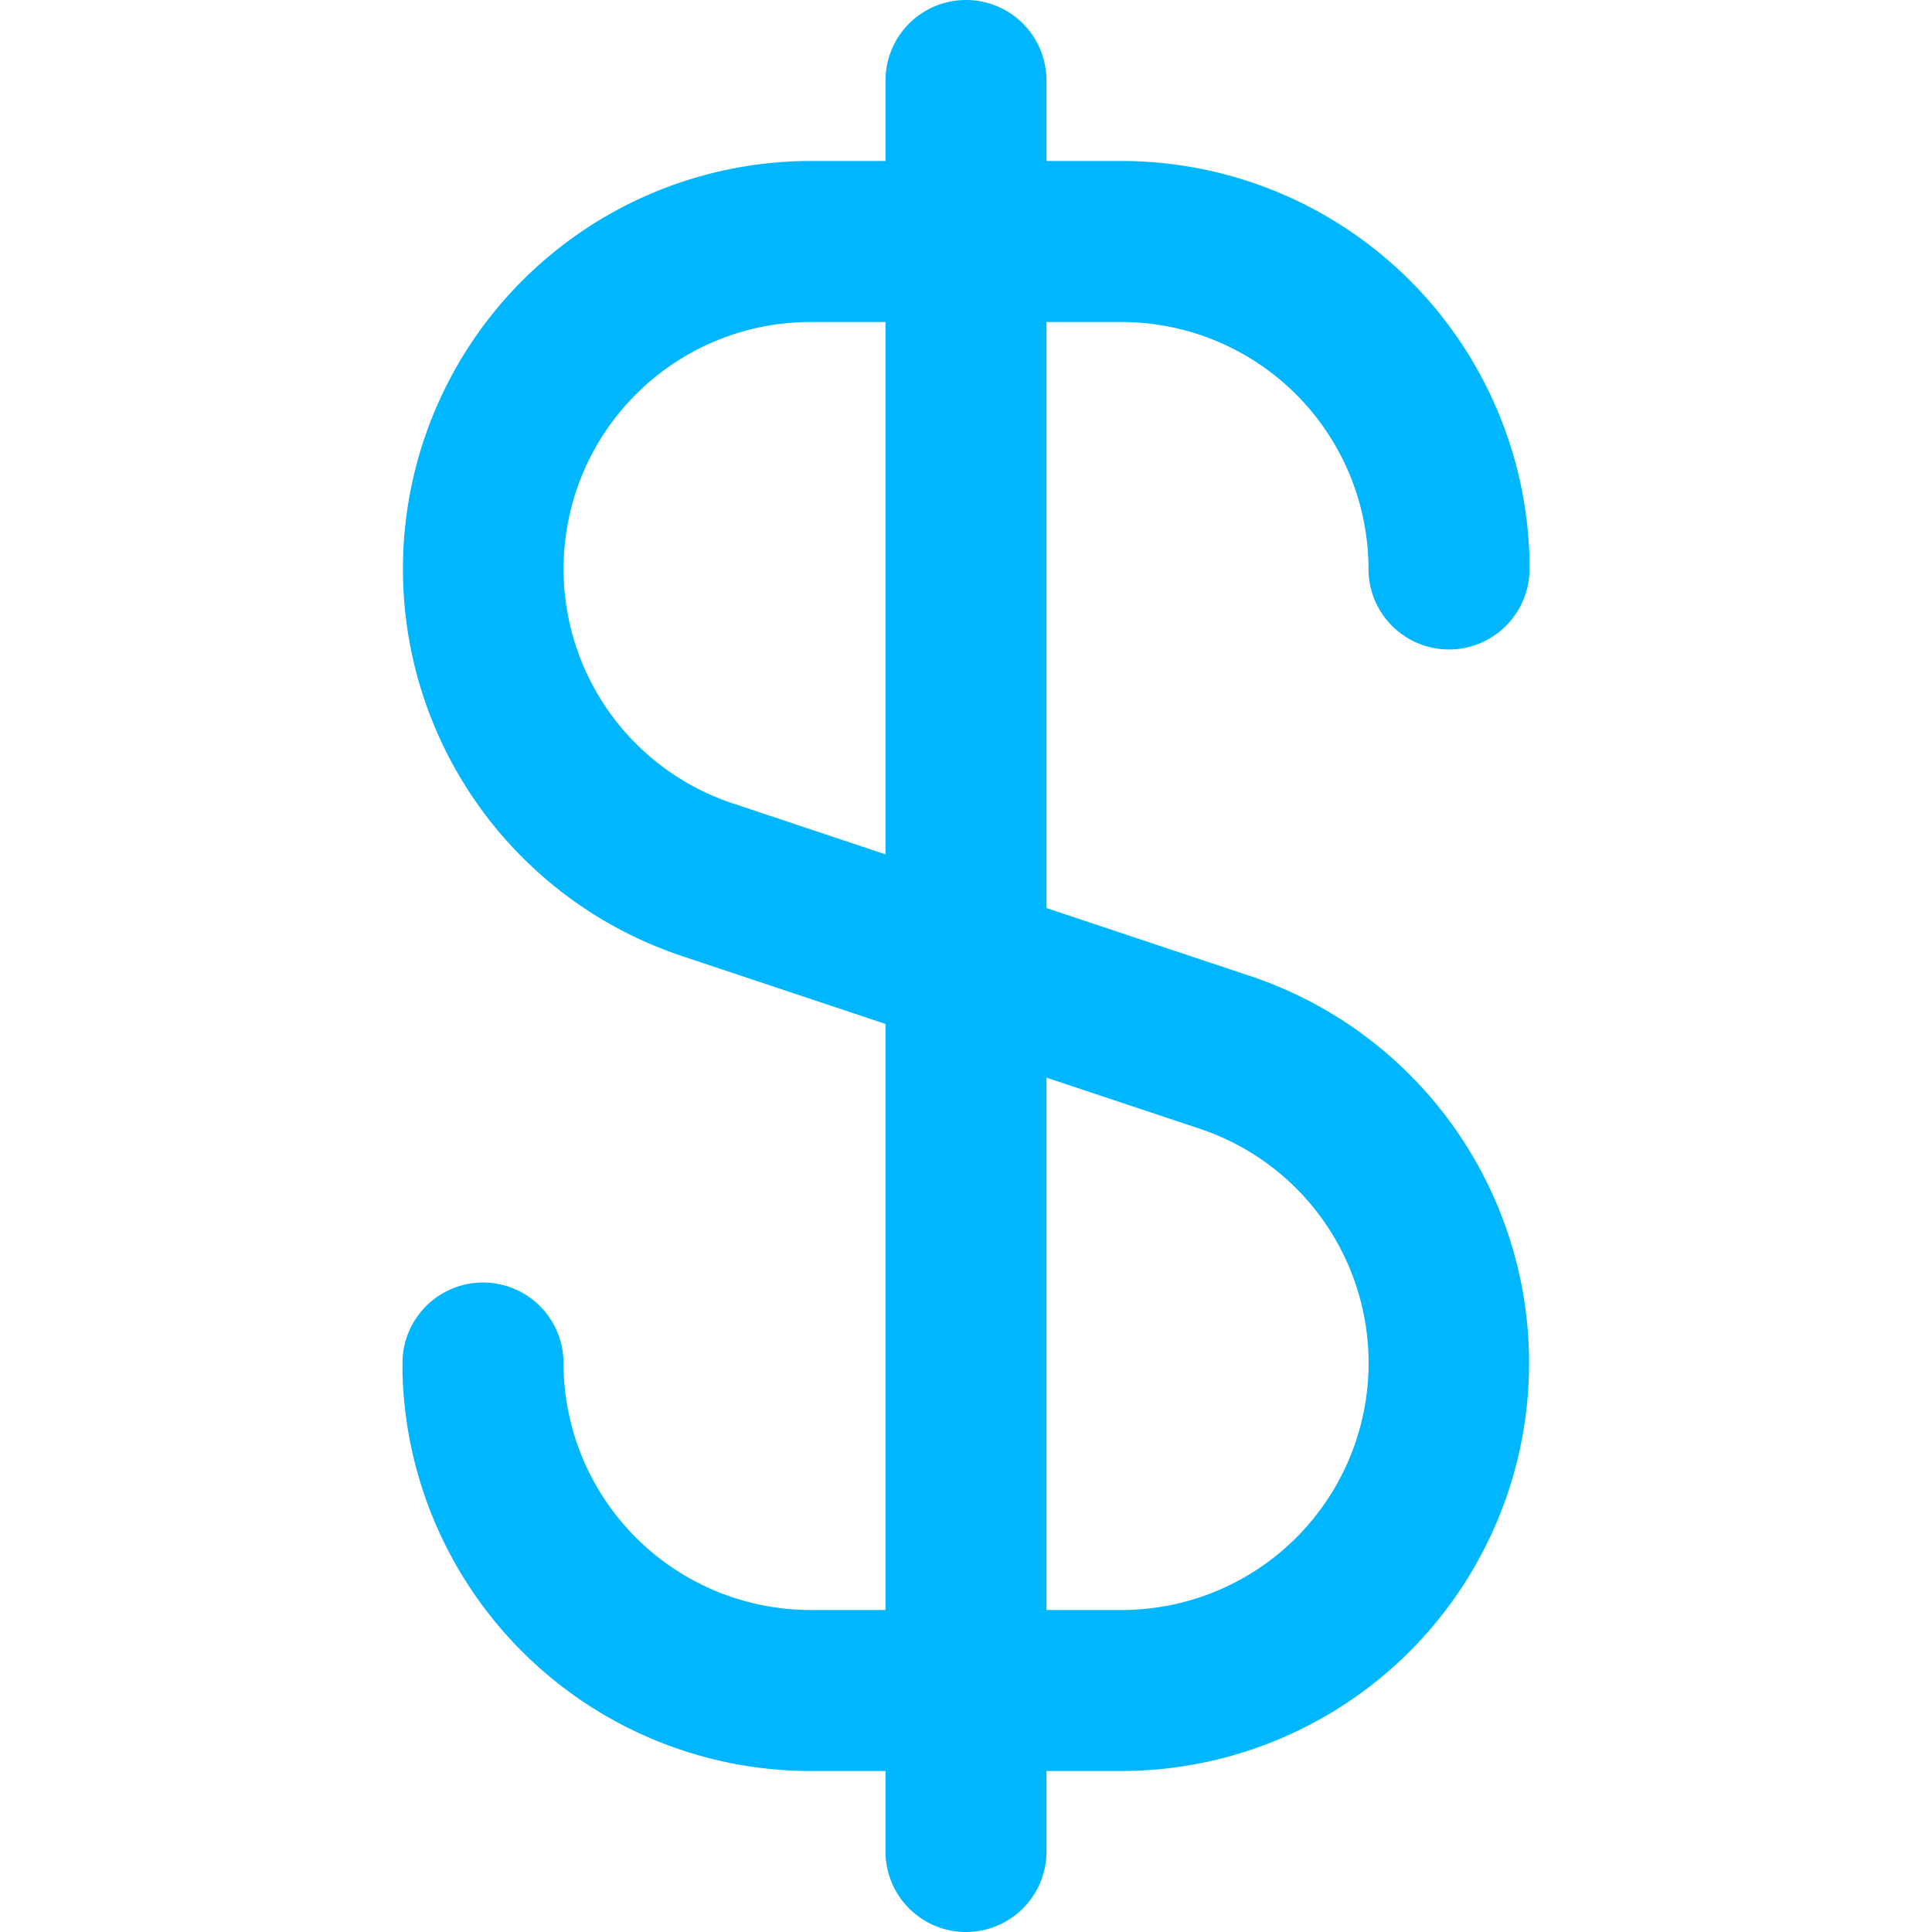 <svg fill="#00B6FF" id="Outline" xmlns="http://www.w3.org/2000/svg" viewBox="0 0 24 24"><title>114 dollar</title><path d="M13.932,4A3.071,3.071,0,0,1,17,7.068a1,1,0,0,0,2,0V7c0-.019,0-.036,0-.055A5.073,5.073,0,0,0,13.932,2H13V1a1,1,0,0,0-2,0V2h-.932a5.068,5.068,0,0,0-1.6,9.875L11,12.72V20h-.932A3.071,3.071,0,0,1,7,16.932a1,1,0,0,0-2,0V17c0,.019,0,.036,0,.055A5.073,5.073,0,0,0,10.068,22H11v1a1,1,0,0,0,2,0V22h.932a5.068,5.068,0,0,0,1.6-9.875L13,11.28V4Zm.97,10.021A3.068,3.068,0,0,1,13.932,20H13V13.387ZM11,10.613,9.1,9.979A3.068,3.068,0,0,1,10.068,4H11Z"/></svg>